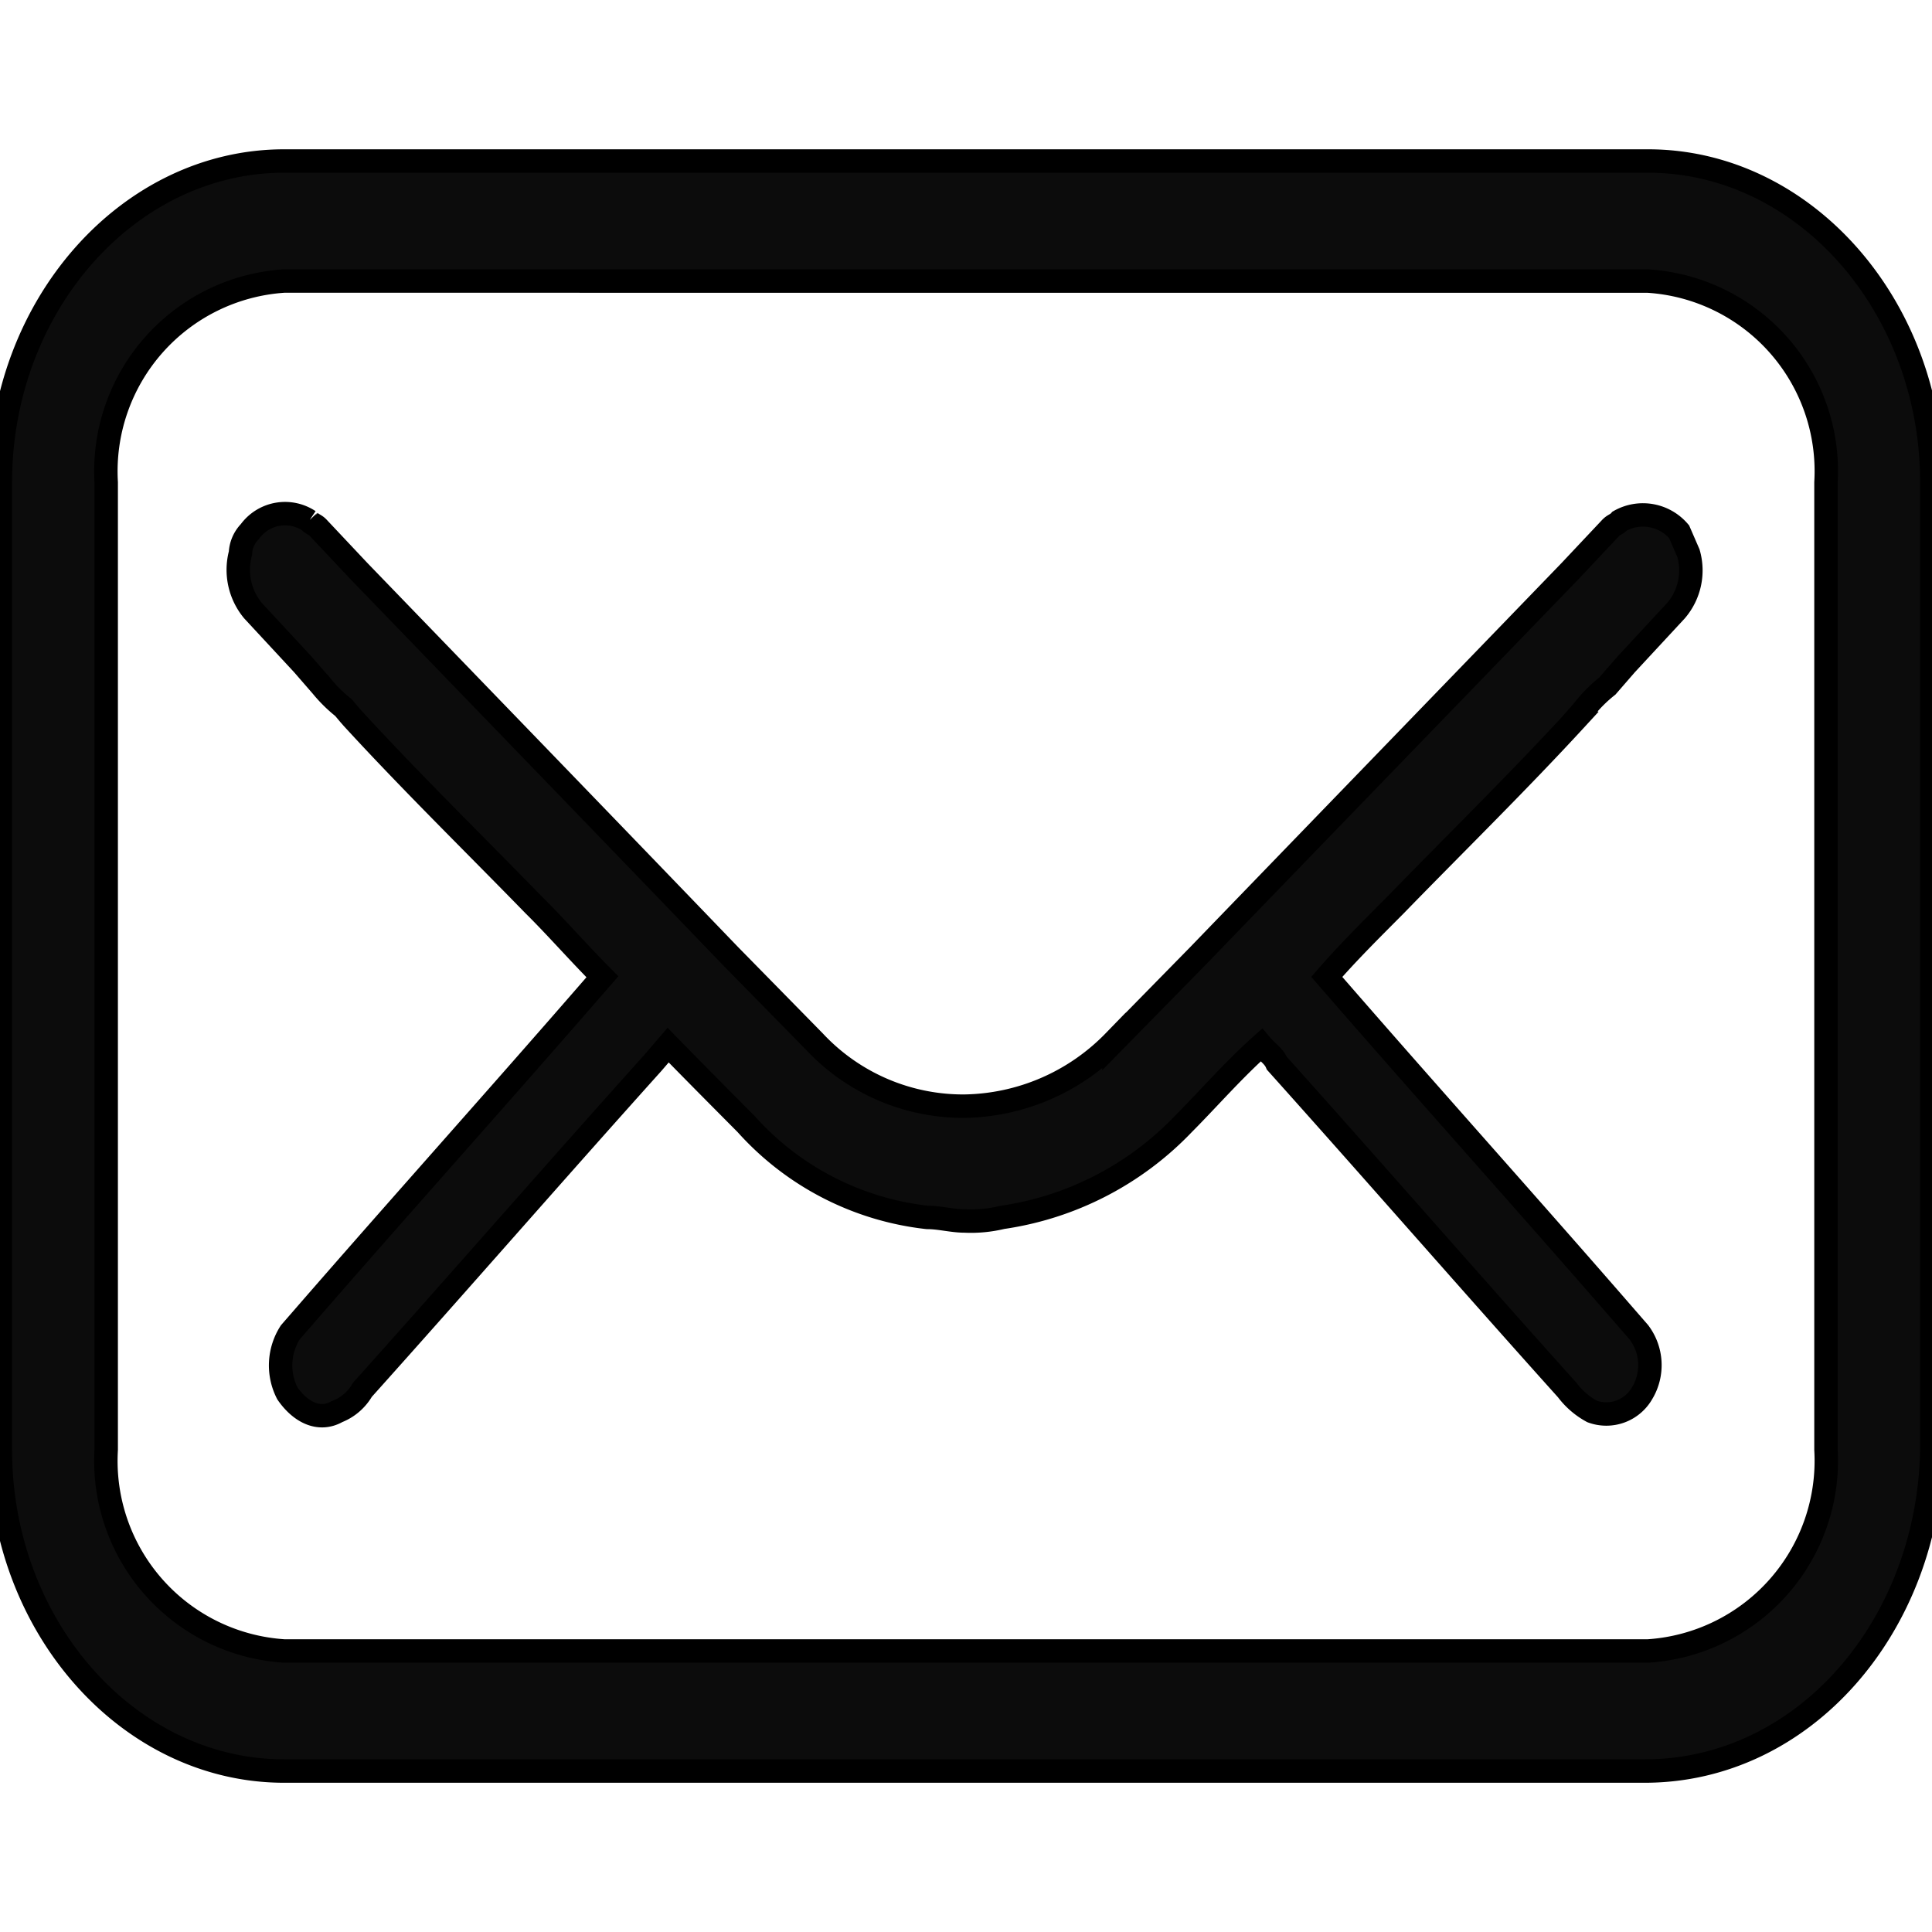<svg id="Contact_form" data-name="Contact form" xmlns="http://www.w3.org/2000/svg" xmlns:xlink="http://www.w3.org/1999/xlink" width="32.001" height="32.001" viewBox="0 0 32.001 32.001">
  <defs>
    <clipPath id="clip-path">
      <rect id="Rectangle_124" data-name="Rectangle 124" width="32.001" height="32.001" transform="translate(1711 49)" fill="#0c0c0c" stroke="#000" stroke-width="1"/>
    </clipPath>
  </defs>
  <g id="Mask_Group_51" data-name="Mask Group 51" transform="translate(-1711 -49)" clip-path="url(#clip-path)">
    <g id="_003.0-email" data-name="003.0-email" transform="translate(1711.001 51.667)">
      <path id="Path_493" data-name="Path 493" d="M25.549,10.914l.052-.059.1-.119a2.372,2.372,0,0,1,.362-.357l.31-.357L27.2,9.13a1.023,1.023,0,0,0,.207-.951l-.155-.357a.785.785,0,0,0-.982-.178c-.052.059-.1.059-.155.119l-.672.714c-2.068,2.141-4.084,4.222-6.152,6.363l-1.4,1.427a3.527,3.527,0,0,1-2.481,1.07,3.373,3.373,0,0,1-2.481-1.07l-1.4-1.427C9.471,12.7,7.455,10.617,5.387,8.476l-.672-.714c-.052-.059-.1-.059-.155-.119a.72.72,0,0,0-.982.178.547.547,0,0,0-.155.357,1.06,1.06,0,0,0,.207.951l.827.892.31.357a2.372,2.372,0,0,0,.362.357l.1.119.052.059c.982,1.07,2.016,2.081,3,3.092.362.357.724.773,1.137,1.189l-.155.178C7.661,17.217,6.059,19,4.456,20.845l-.207.238A1.013,1.013,0,0,0,4.2,22.094c.207.3.517.476.827.3a.824.824,0,0,0,.414-.357c1.6-1.784,3.205-3.627,4.808-5.411l.258-.3c.465.476.879.892,1.292,1.308a4.729,4.729,0,0,0,3,1.546c.207,0,.414.059.62.059a2.2,2.2,0,0,0,.62-.059,5.179,5.179,0,0,0,3-1.546c.414-.416.827-.892,1.292-1.308.1.119.207.178.258.3,1.6,1.784,3.205,3.627,4.808,5.411a1.277,1.277,0,0,0,.414.357.683.683,0,0,0,.827-.3.9.9,0,0,0-.052-1.011l-.207-.238c-1.6-1.843-3.205-3.627-4.808-5.471l-.155-.178c.362-.416.724-.773,1.137-1.189.982-1.011,2.016-2.022,3-3.092Z" transform="translate(0.559 -1.682)" fill="#0c0c0c" stroke="#000" stroke-width="0.388"/>
      <path id="Path_494" data-name="Path 494" d="M27.671,30.235H5.131c-2.585,0-4.7-2.4-4.7-5.322V8.889c0-2.924,2.12-5.322,4.7-5.322H27.723c2.585,0,4.7,2.4,4.7,5.322V24.913c-.052,2.924-2.12,5.322-4.756,5.322ZM5.131,5.555A3.158,3.158,0,0,0,2.184,8.889V24.913a3.155,3.155,0,0,0,2.947,3.333H27.723a3.158,3.158,0,0,0,2.947-3.333V8.889a3.155,3.155,0,0,0-2.947-3.333Z" transform="translate(-0.426 -3.567)" fill="#0c0c0c" stroke="#000" stroke-width="0.388"/>
    </g>
  </g>
</svg>
